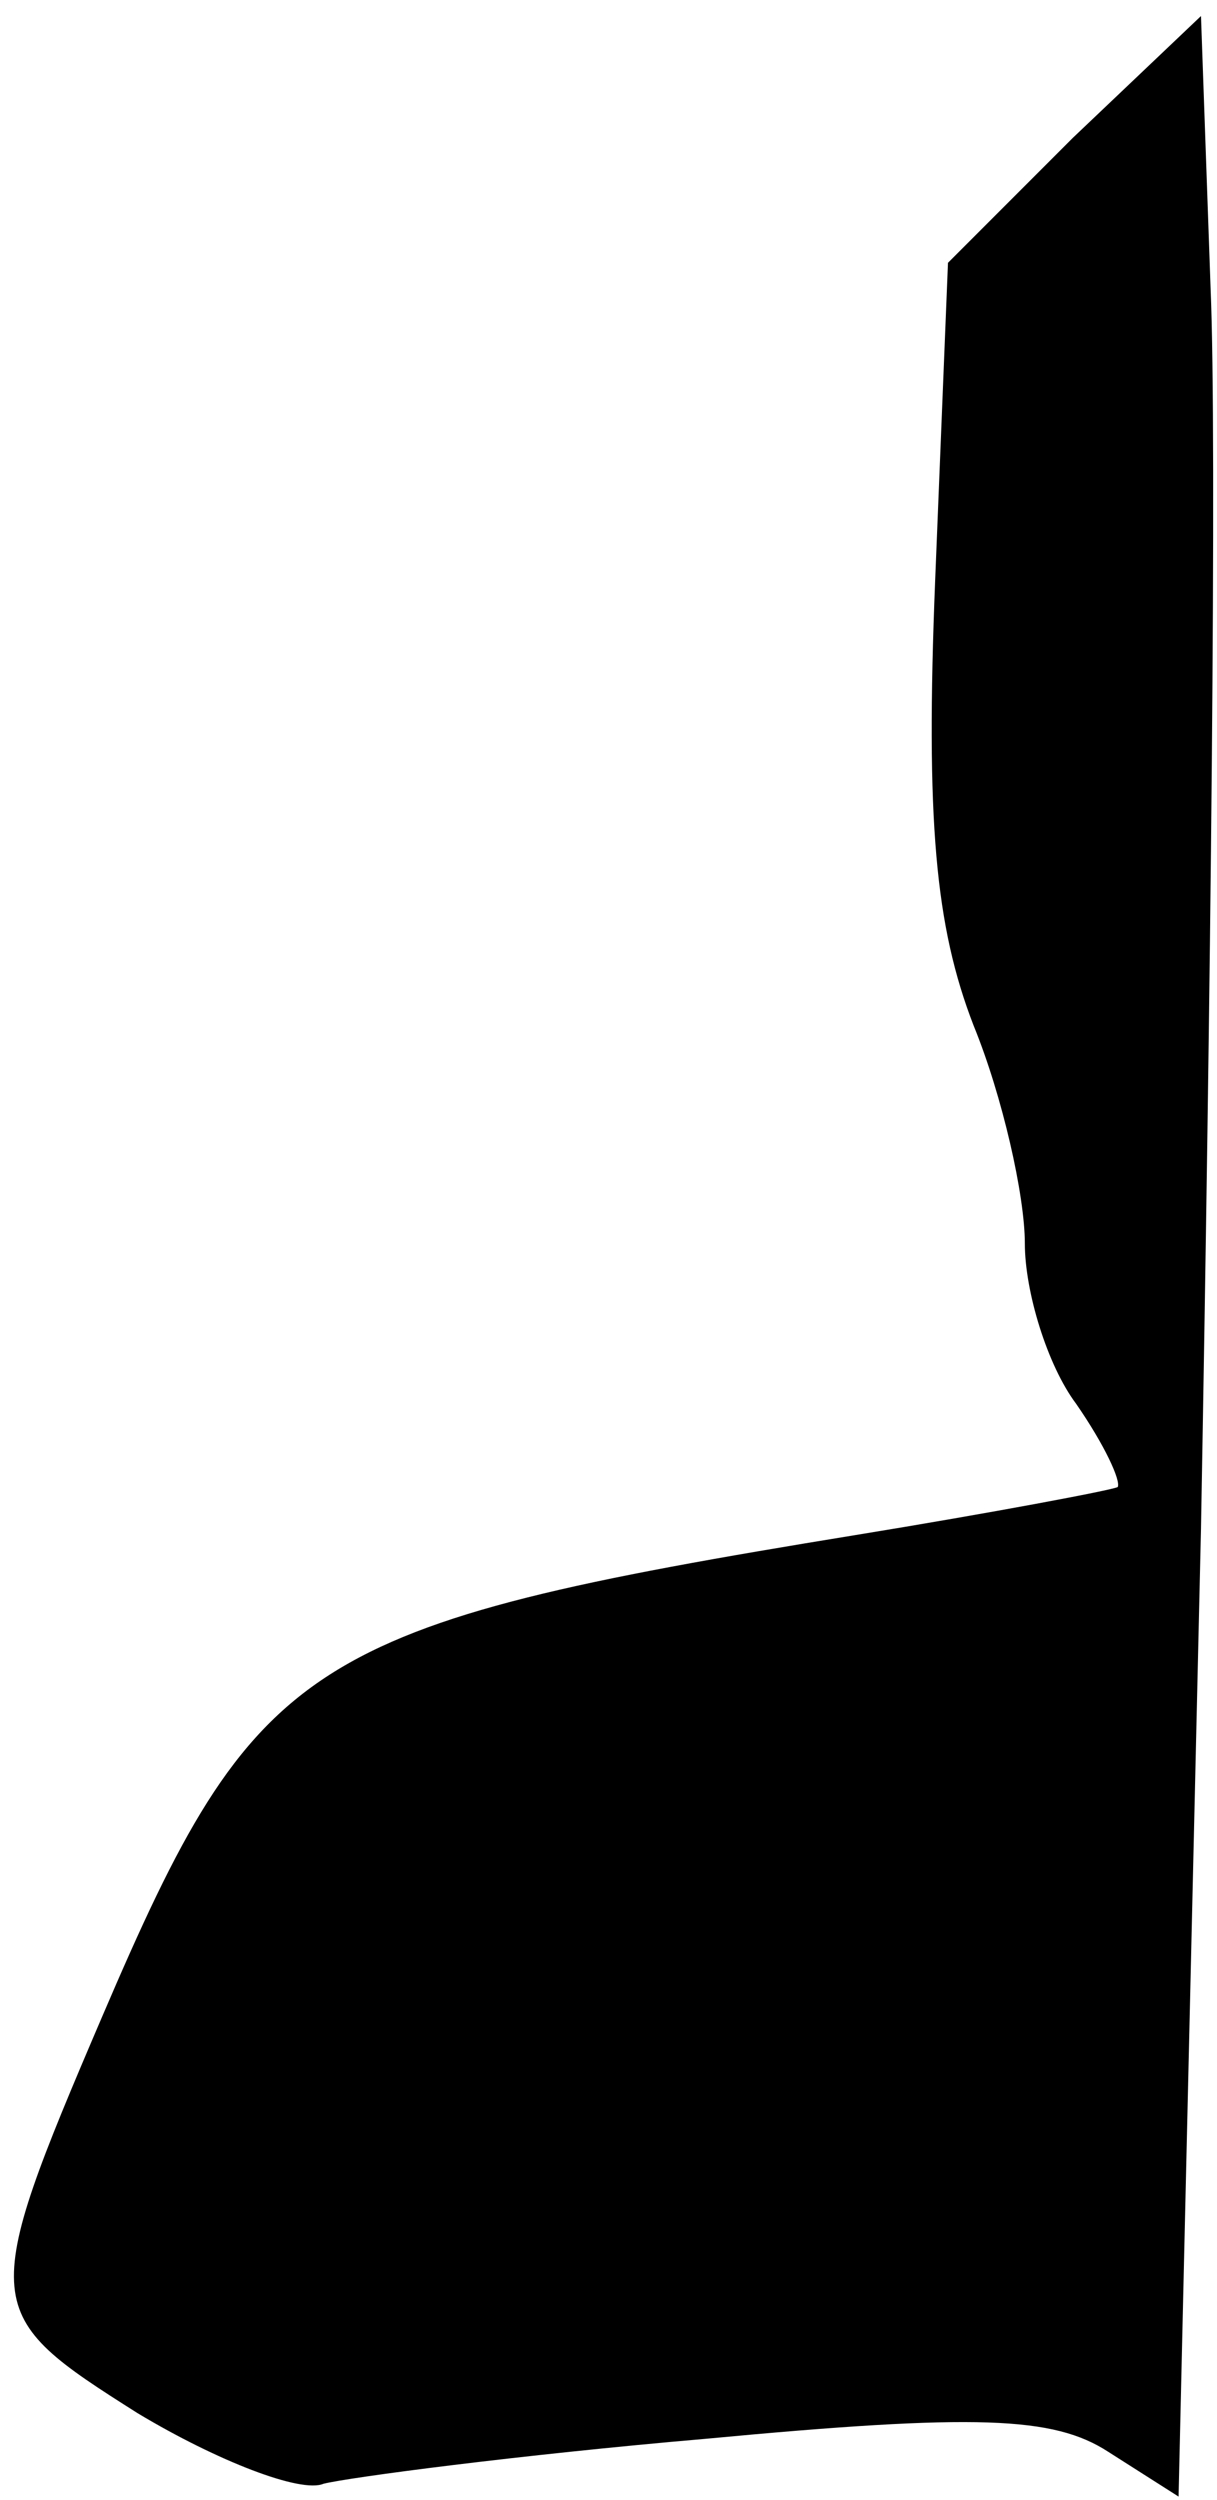 <?xml version="1.0" standalone="no"?>
<!DOCTYPE svg PUBLIC "-//W3C//DTD SVG 20010904//EN"
 "http://www.w3.org/TR/2001/REC-SVG-20010904/DTD/svg10.dtd">
<svg version="1.0" xmlns="http://www.w3.org/2000/svg"
 width="38pt" height="78pt" viewBox="0 0 38 78"
 preserveAspectRatio="xMidYMid meet">
<g transform="translate(0,78) scale(0.1,-0.1)"
fill="#000000" stroke="none">
<path fill="#000000" stroke="none" d="M335 737 l-39 -39 -4 -99 c-3 -75 0
-108 12 -139 9 -22 16 -53 16 -68 0 -15 7 -38 16 -50 9 -13 14 -24 13 -26 -2
-1 -39 -8 -82 -15 -172 -28 -187 -38 -235 -150 -39 -91 -38 -93 11 -124 25
-15 51 -25 58 -22 8 2 61 9 119 14 85 8 109 7 126 -4 l22 -14 7 302 c3 166 5
340 3 387 l-3 85 -40 -38z"/>
</g>
</svg>
